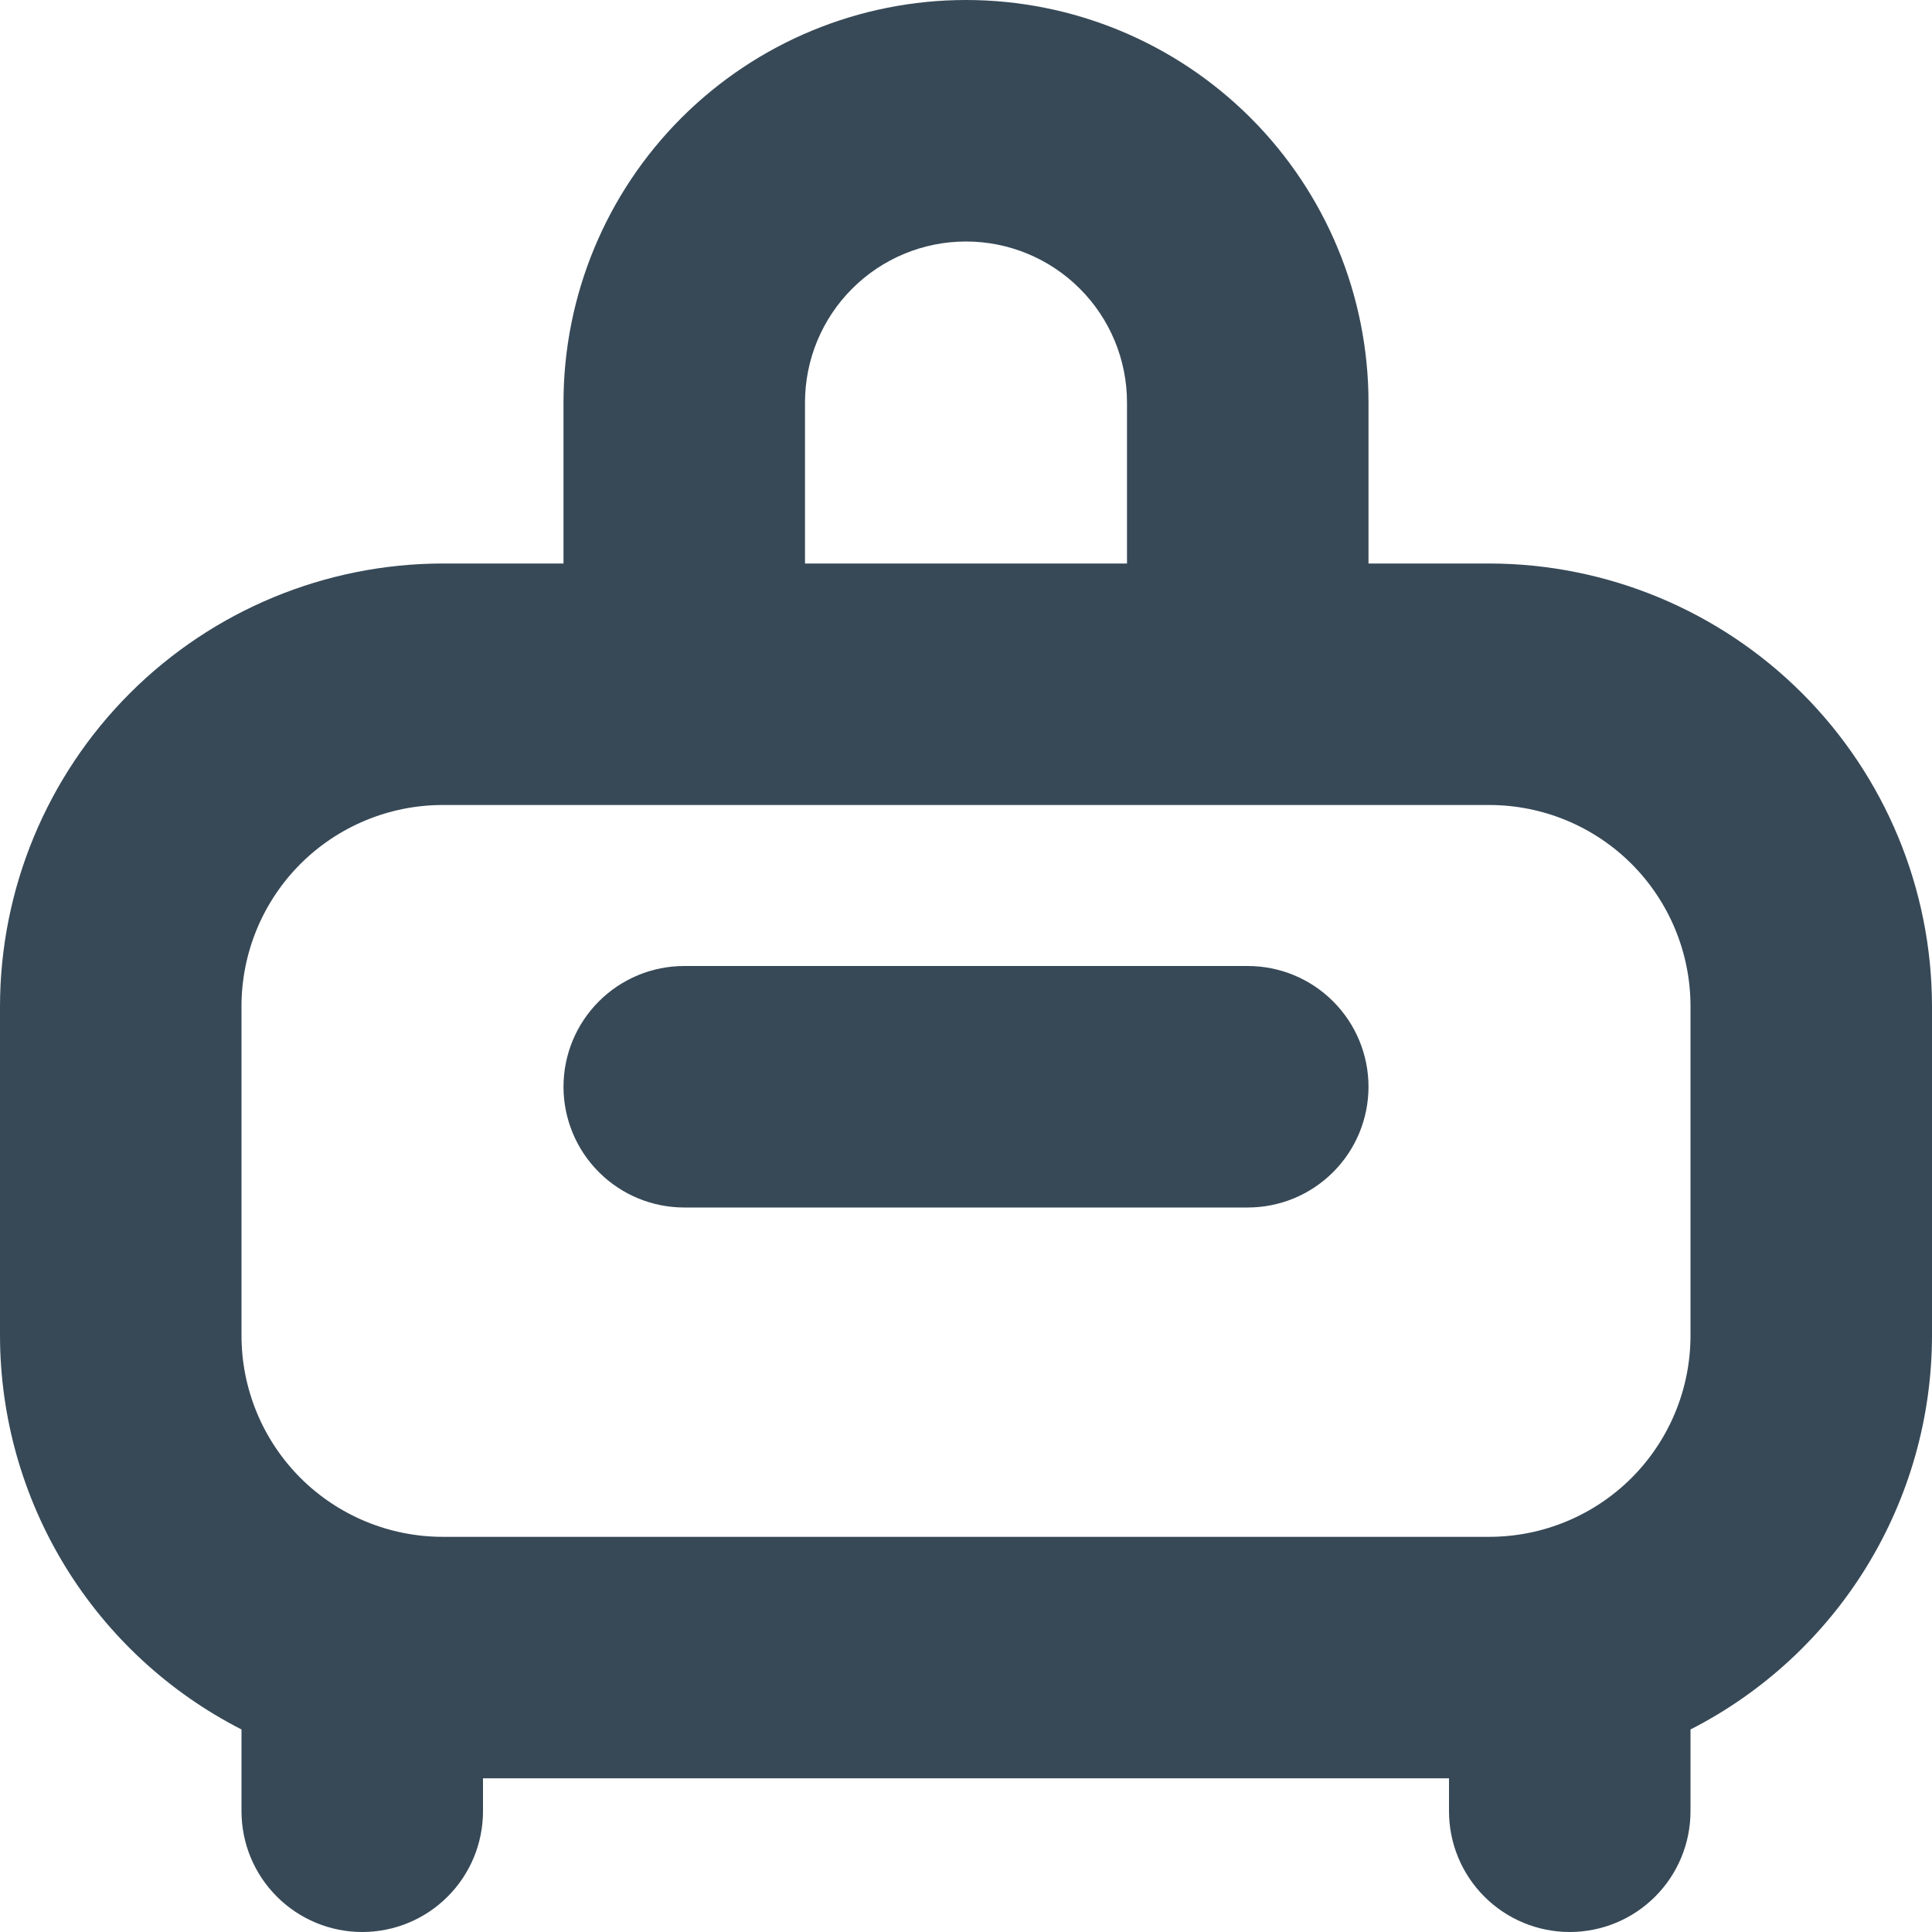 <svg width="48" height="48" viewBox="0 0 48 48" fill="none" xmlns="http://www.w3.org/2000/svg" xmlns:xlink="http://www.w3.org/1999/xlink">
<path d="M6,42.968L6,45C6,45.796 6.316,46.559 6.879,47.121C7.441,47.684 8.204,48 9,48C9.796,48 10.559,47.684 11.121,47.121C11.684,46.559 12,45.796 12,45L12,44.182L36,44.182L36,45C36,45.796 36.316,46.559 36.879,47.121C37.441,47.684 38.204,48 39,48C39.796,48 40.559,47.684 41.121,47.121C41.684,46.559 42,45.796 42,45L42,42.968C43.804,42.047 45.319,40.646 46.378,38.92C47.436,37.193 47.998,35.207 48,33.182L48,25C47.997,22.084 46.837,19.288 44.775,17.225C42.712,15.163 39.916,14.003 37,14L34,14L34,10C34,7.348 32.946,4.804 31.071,2.929C29.196,1.054 26.652,0 24,0C21.348,0 18.804,1.054 16.929,2.929C15.054,4.804 14,7.348 14,10L14,14L11,14C8.084,14.003 5.288,15.163 3.225,17.225C1.163,19.288 0.003,22.084 0,25L0,33.182C0.002,35.207 0.564,37.193 1.622,38.92C2.681,40.646 4.196,42.047 6,42.968L6,42.968ZM20,10C20,8.939 20.421,7.922 21.172,7.172C21.922,6.421 22.939,6 24,6C25.061,6 26.078,6.421 26.828,7.172C27.579,7.922 28,8.939 28,10L28,14L20,14L20,10ZM6,25C6,23.674 6.527,22.402 7.464,21.464C8.402,20.527 9.674,20 11,20L37,20C38.326,20 39.598,20.527 40.536,21.464C41.473,22.402 42,23.674 42,25L42,33.182C42,34.508 41.473,35.78 40.536,36.718C39.598,37.655 38.326,38.182 37,38.182L11,38.182C9.674,38.182 8.402,37.655 7.464,36.718C6.527,35.78 6,34.508 6,33.182L6,25ZM14,27C14,26.204 14.316,25.441 14.879,24.879C15.441,24.316 16.204,24 17,24L31,24C31.796,24 32.559,24.316 33.121,24.879C33.684,25.441 34,26.204 34,27C34,27.796 33.684,28.559 33.121,29.121C32.559,29.684 31.796,30 31,30L17,30C16.204,30 15.441,29.684 14.879,29.121C14.316,28.559 14,27.796 14,27Z" fill="#374957"/>
</svg>

